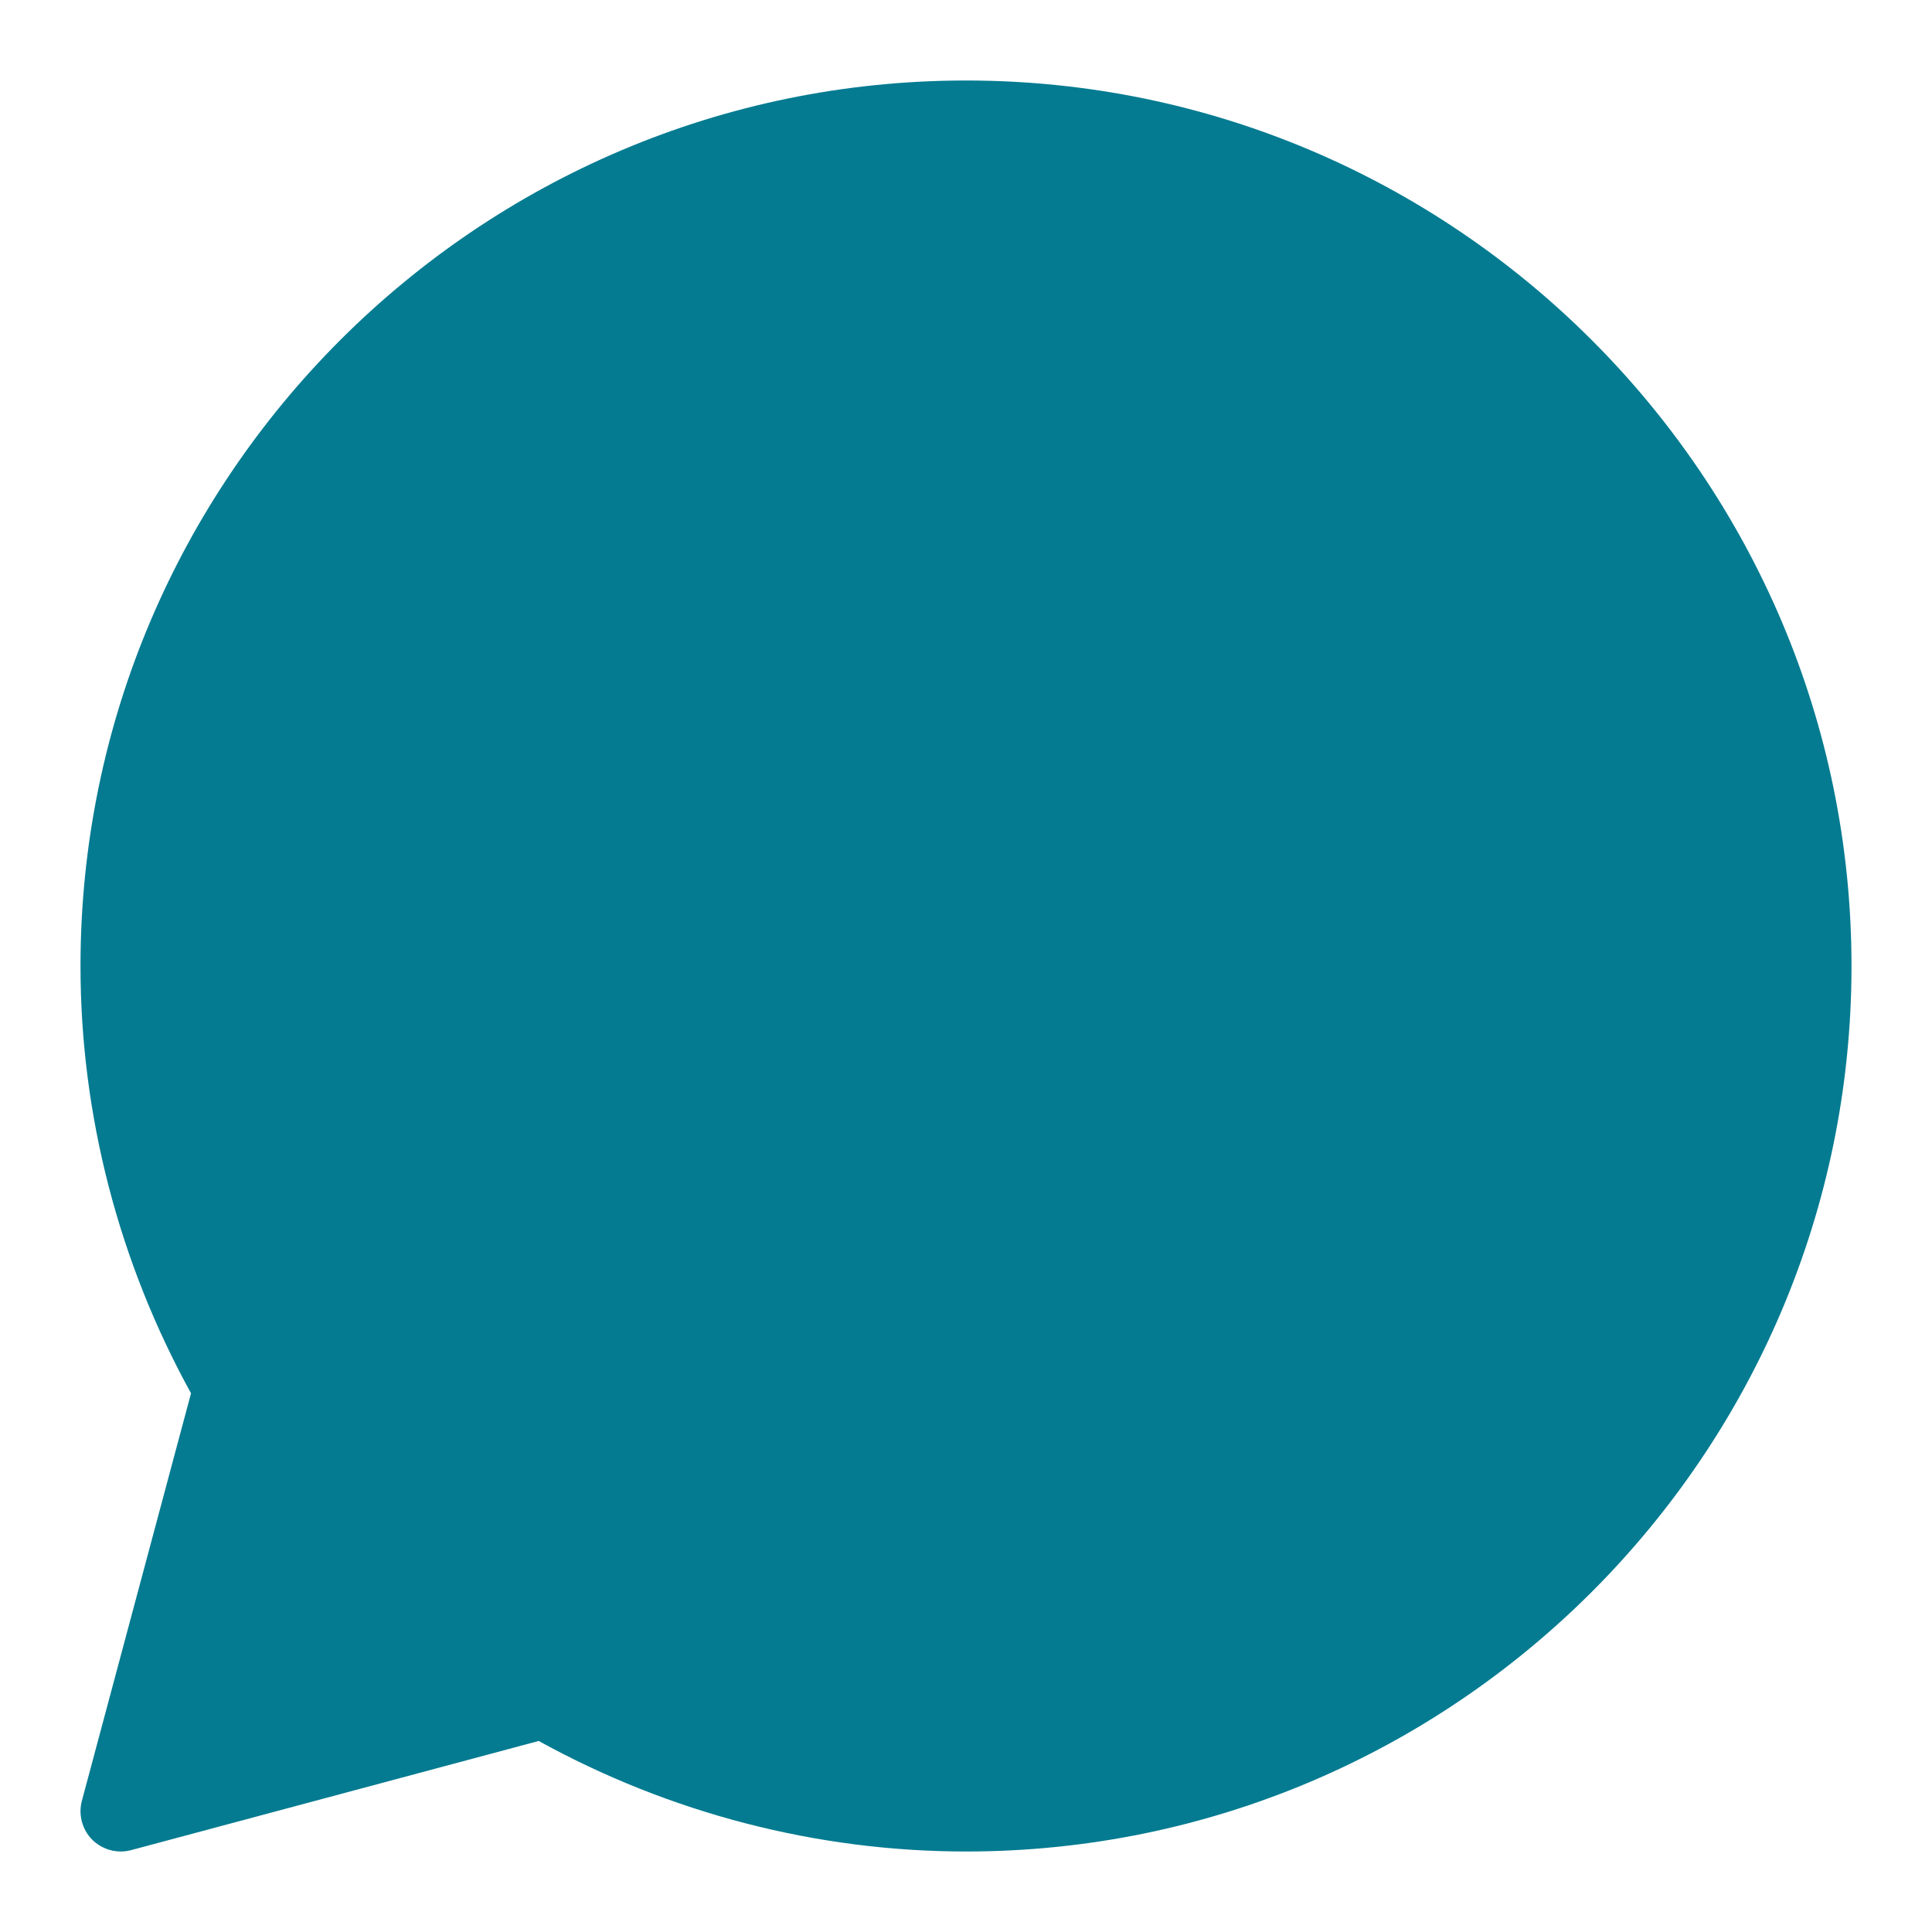 <svg width="24" height="24" viewBox="0 0 24 24" xmlns="http://www.w3.org/2000/svg"><title>activities/chat-active_24_b4</title><path d="M12 1C5.935 1 1 5.935 1 12c0 1.849.475 3.679 1.373 5.308l-1.356 5.063c-.046.172.004.357.129.483.095.094.223.146.354.146.043 0 .087-.006.129-.017l5.063-1.356C8.321 22.525 10.151 23 12 23c6.065 0 11-4.935 11-11 0-6.065-4.935-11-11-11" fill="#047B91" fill-rule="evenodd"/></svg>